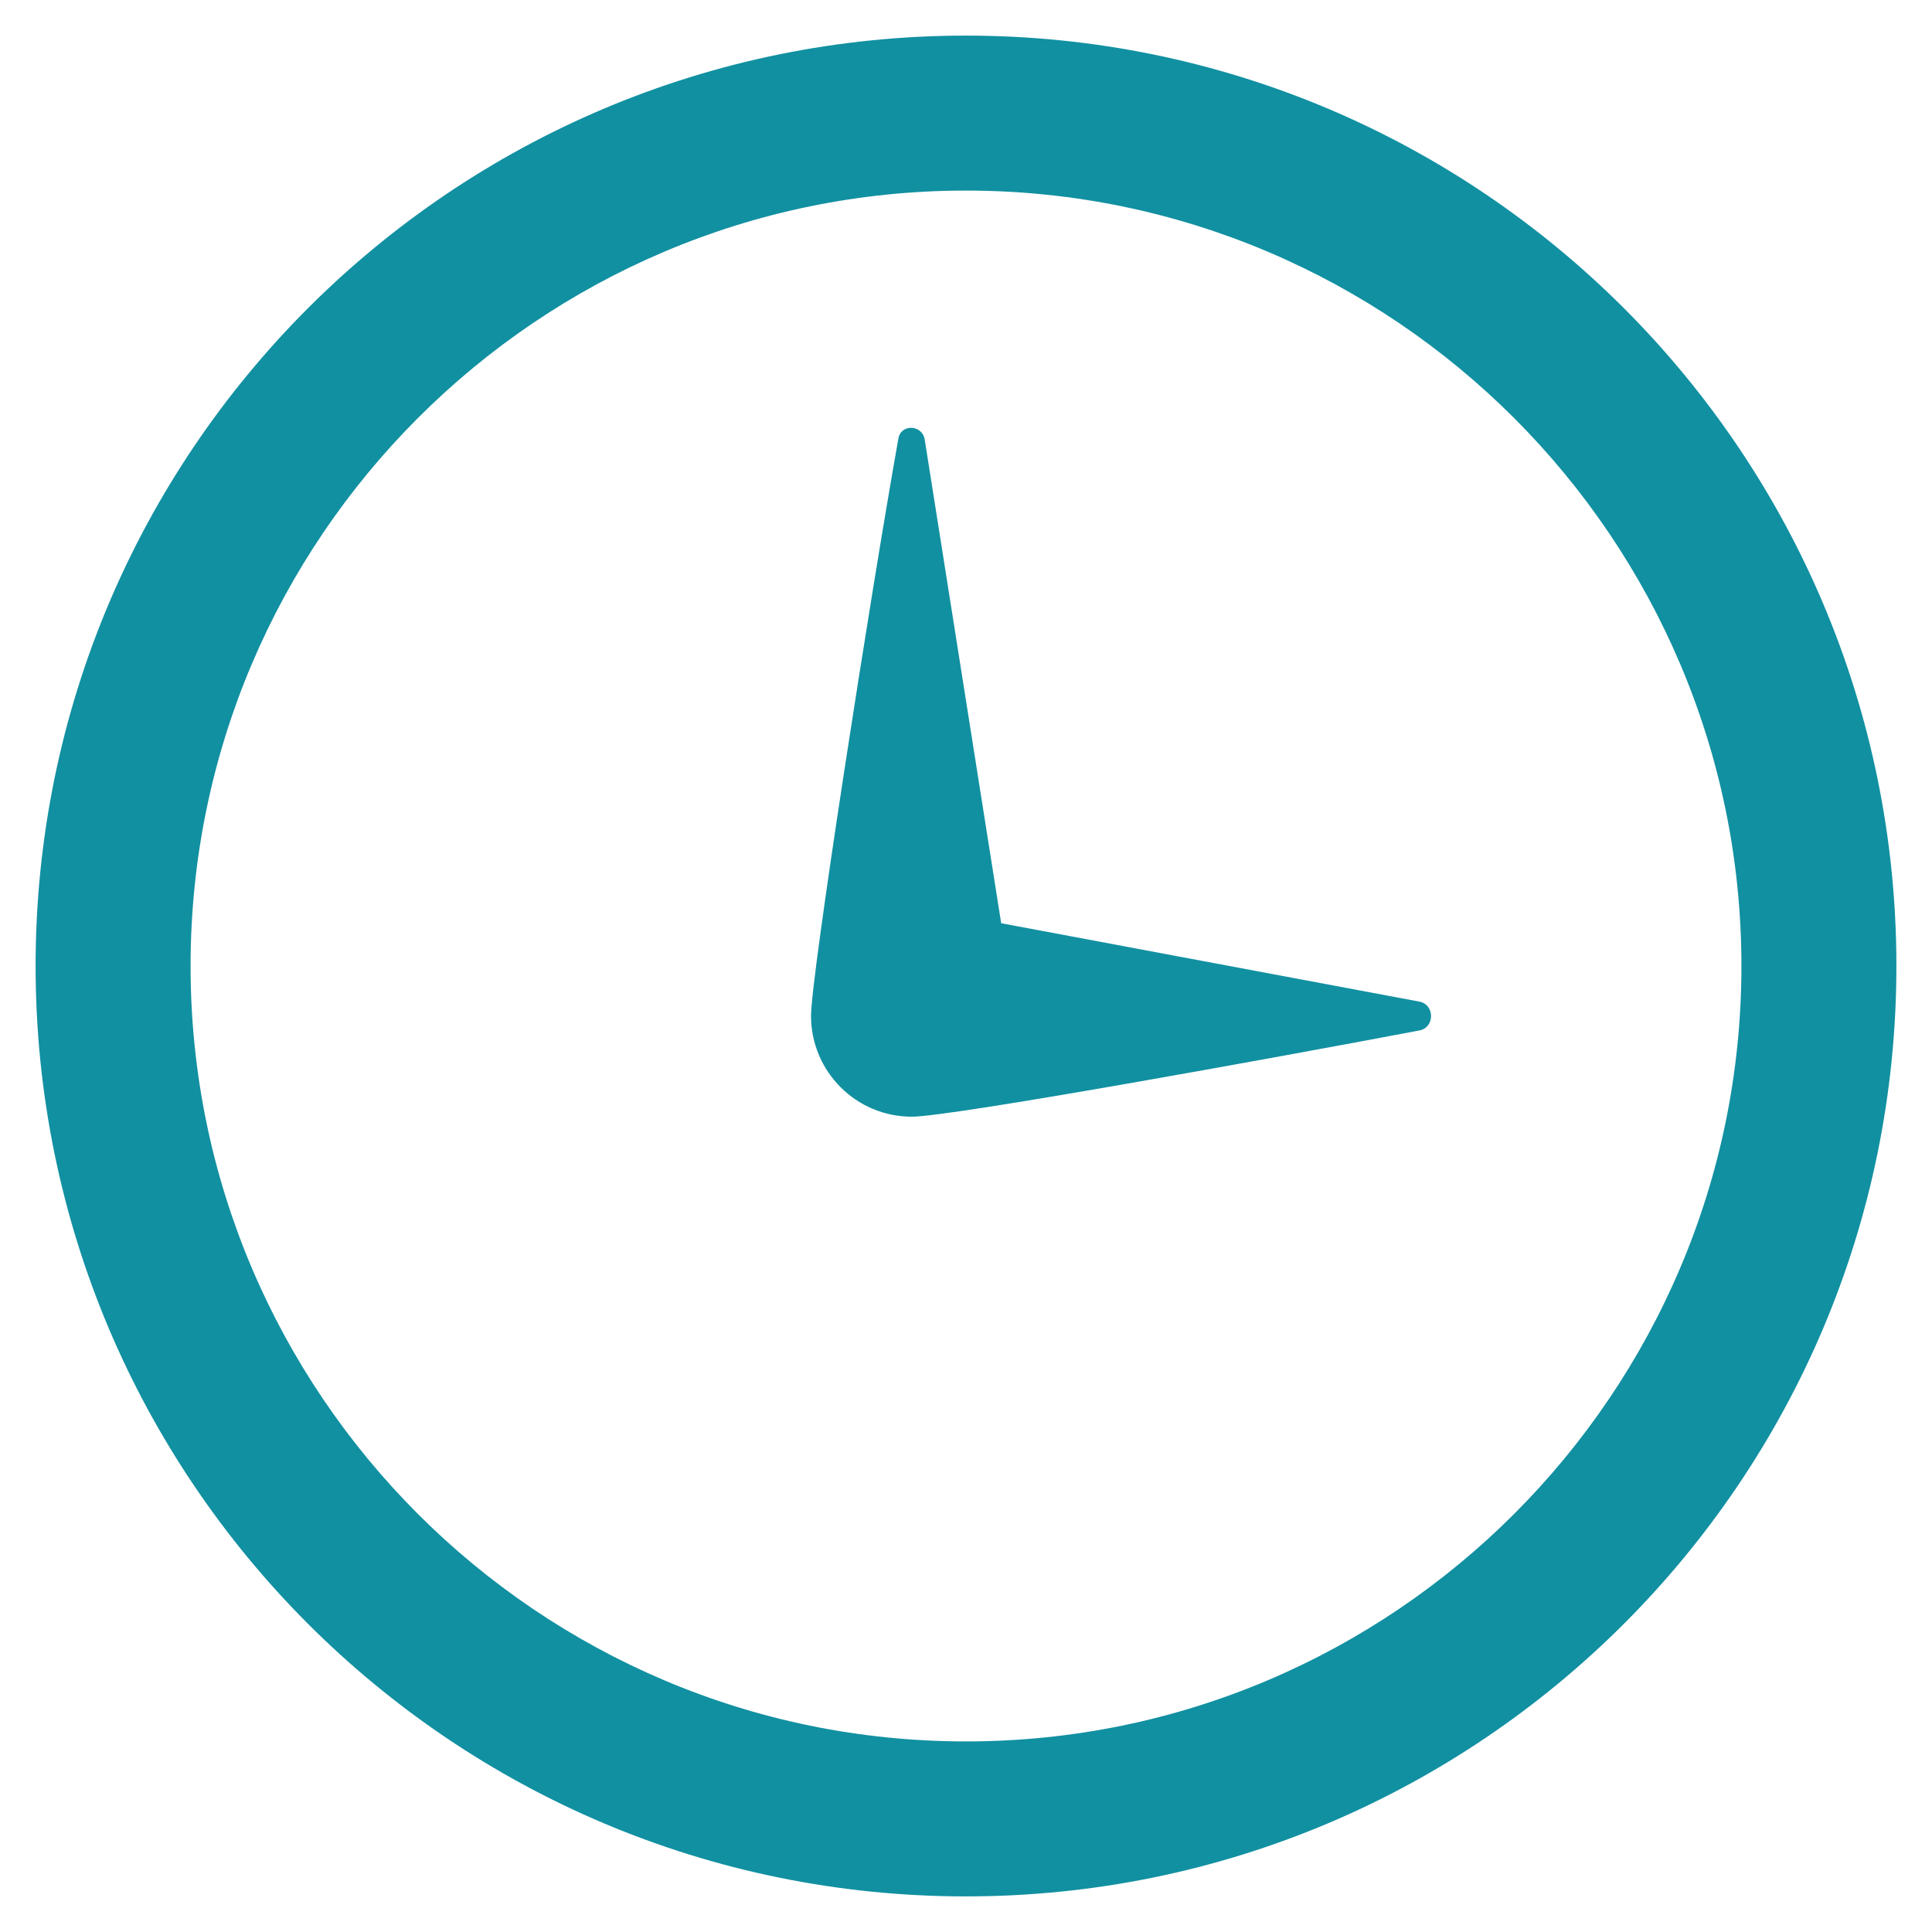 <?xml version="1.0" encoding="utf-8"?>
<!-- Generator: Adobe Illustrator 15.1.0, SVG Export Plug-In . SVG Version: 6.00 Build 0)  -->
<!DOCTYPE svg PUBLIC "-//W3C//DTD SVG 1.1//EN" "http://www.w3.org/Graphics/SVG/1.1/DTD/svg11.dtd">
<svg version="1.1" id="Calque_1" xmlns="http://www.w3.org/2000/svg" xmlns:xlink="http://www.w3.org/1999/xlink" x="0px" y="0px"
	 width="14px" height="14px" viewBox="0 0 14 14" enable-background="new 0 0 14 14" xml:space="preserve">
<path fill="#1190A1" d="M7,1.381c3.098,0,5.619,2.521,5.619,5.619S10.098,12.619,7,12.619S1.381,10.098,1.381,7S3.902,1.381,7,1.381
	z M7,0.258C3.276,0.258,0.258,3.276,0.258,7S3.276,13.742,7,13.742c3.723,0,6.742-3.019,6.742-6.742S10.723,0.258,7,0.258z
	 M10.285,7.258c0.113,0.021,0.113,0.188,0.001,0.209C9.215,7.67,6.891,8.092,6.607,8.092c-0.404,0-0.73-0.328-0.73-0.731
	c0-0.288,0.433-3.061,0.633-4.183c0.018-0.108,0.174-0.102,0.191,0.008L7.255,6.69L10.285,7.258z"/>
</svg>
